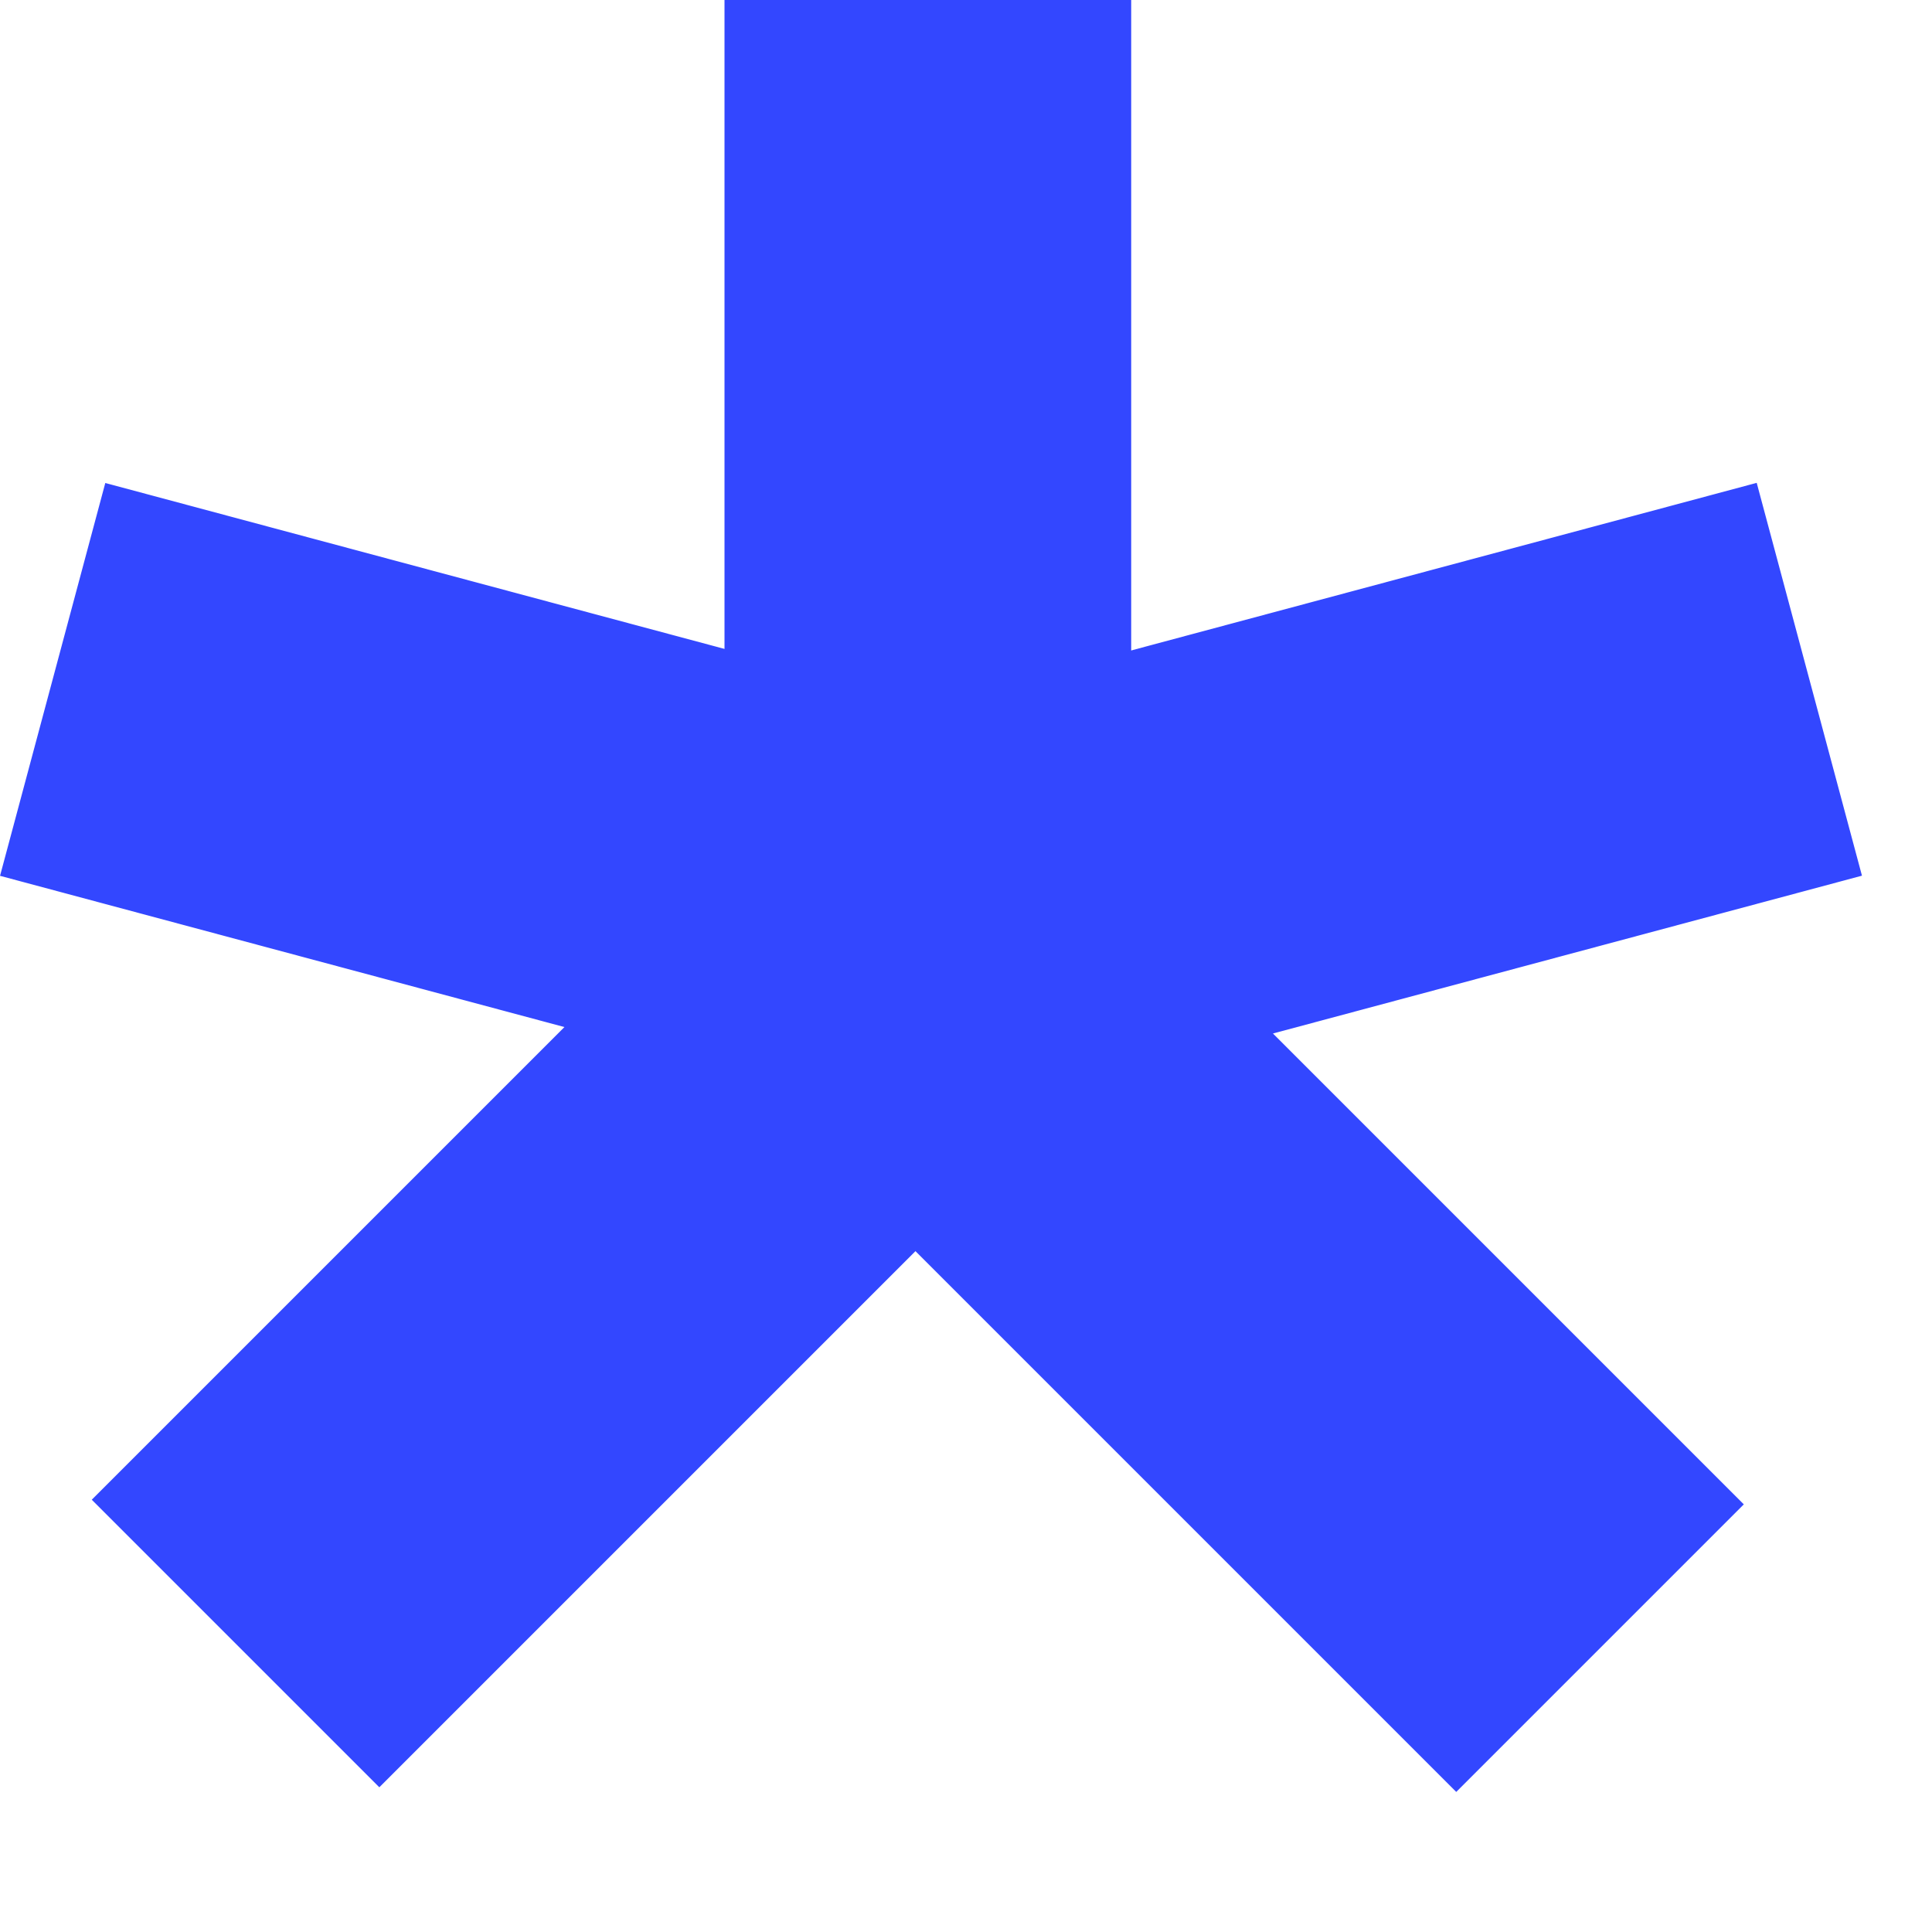 <svg width="8" height="8" viewBox="0 0 8 8" fill="none" xmlns="http://www.w3.org/2000/svg">
<rect x="0.436" y="2" width="4.425" height="1.684" transform="rotate(15 0.436 2)" fill="#3347FF"/>
<rect x="4.684" width="4.425" height="1.684" transform="rotate(90 4.684 0)" fill="#3347FF"/>
<rect x="7.71" y="3.626" width="4.425" height="1.684" transform="rotate(165 7.71 3.626)" fill="#3347FF"/>
<rect x="6.03" y="7.42" width="4.425" height="1.684" transform="rotate(-135 6.03 7.42)" fill="#3347FF"/>
<rect x="0.38" y="6.21" width="4.425" height="1.684" transform="rotate(-45 0.38 6.21)" fill="#3347FF"/>
</svg>
